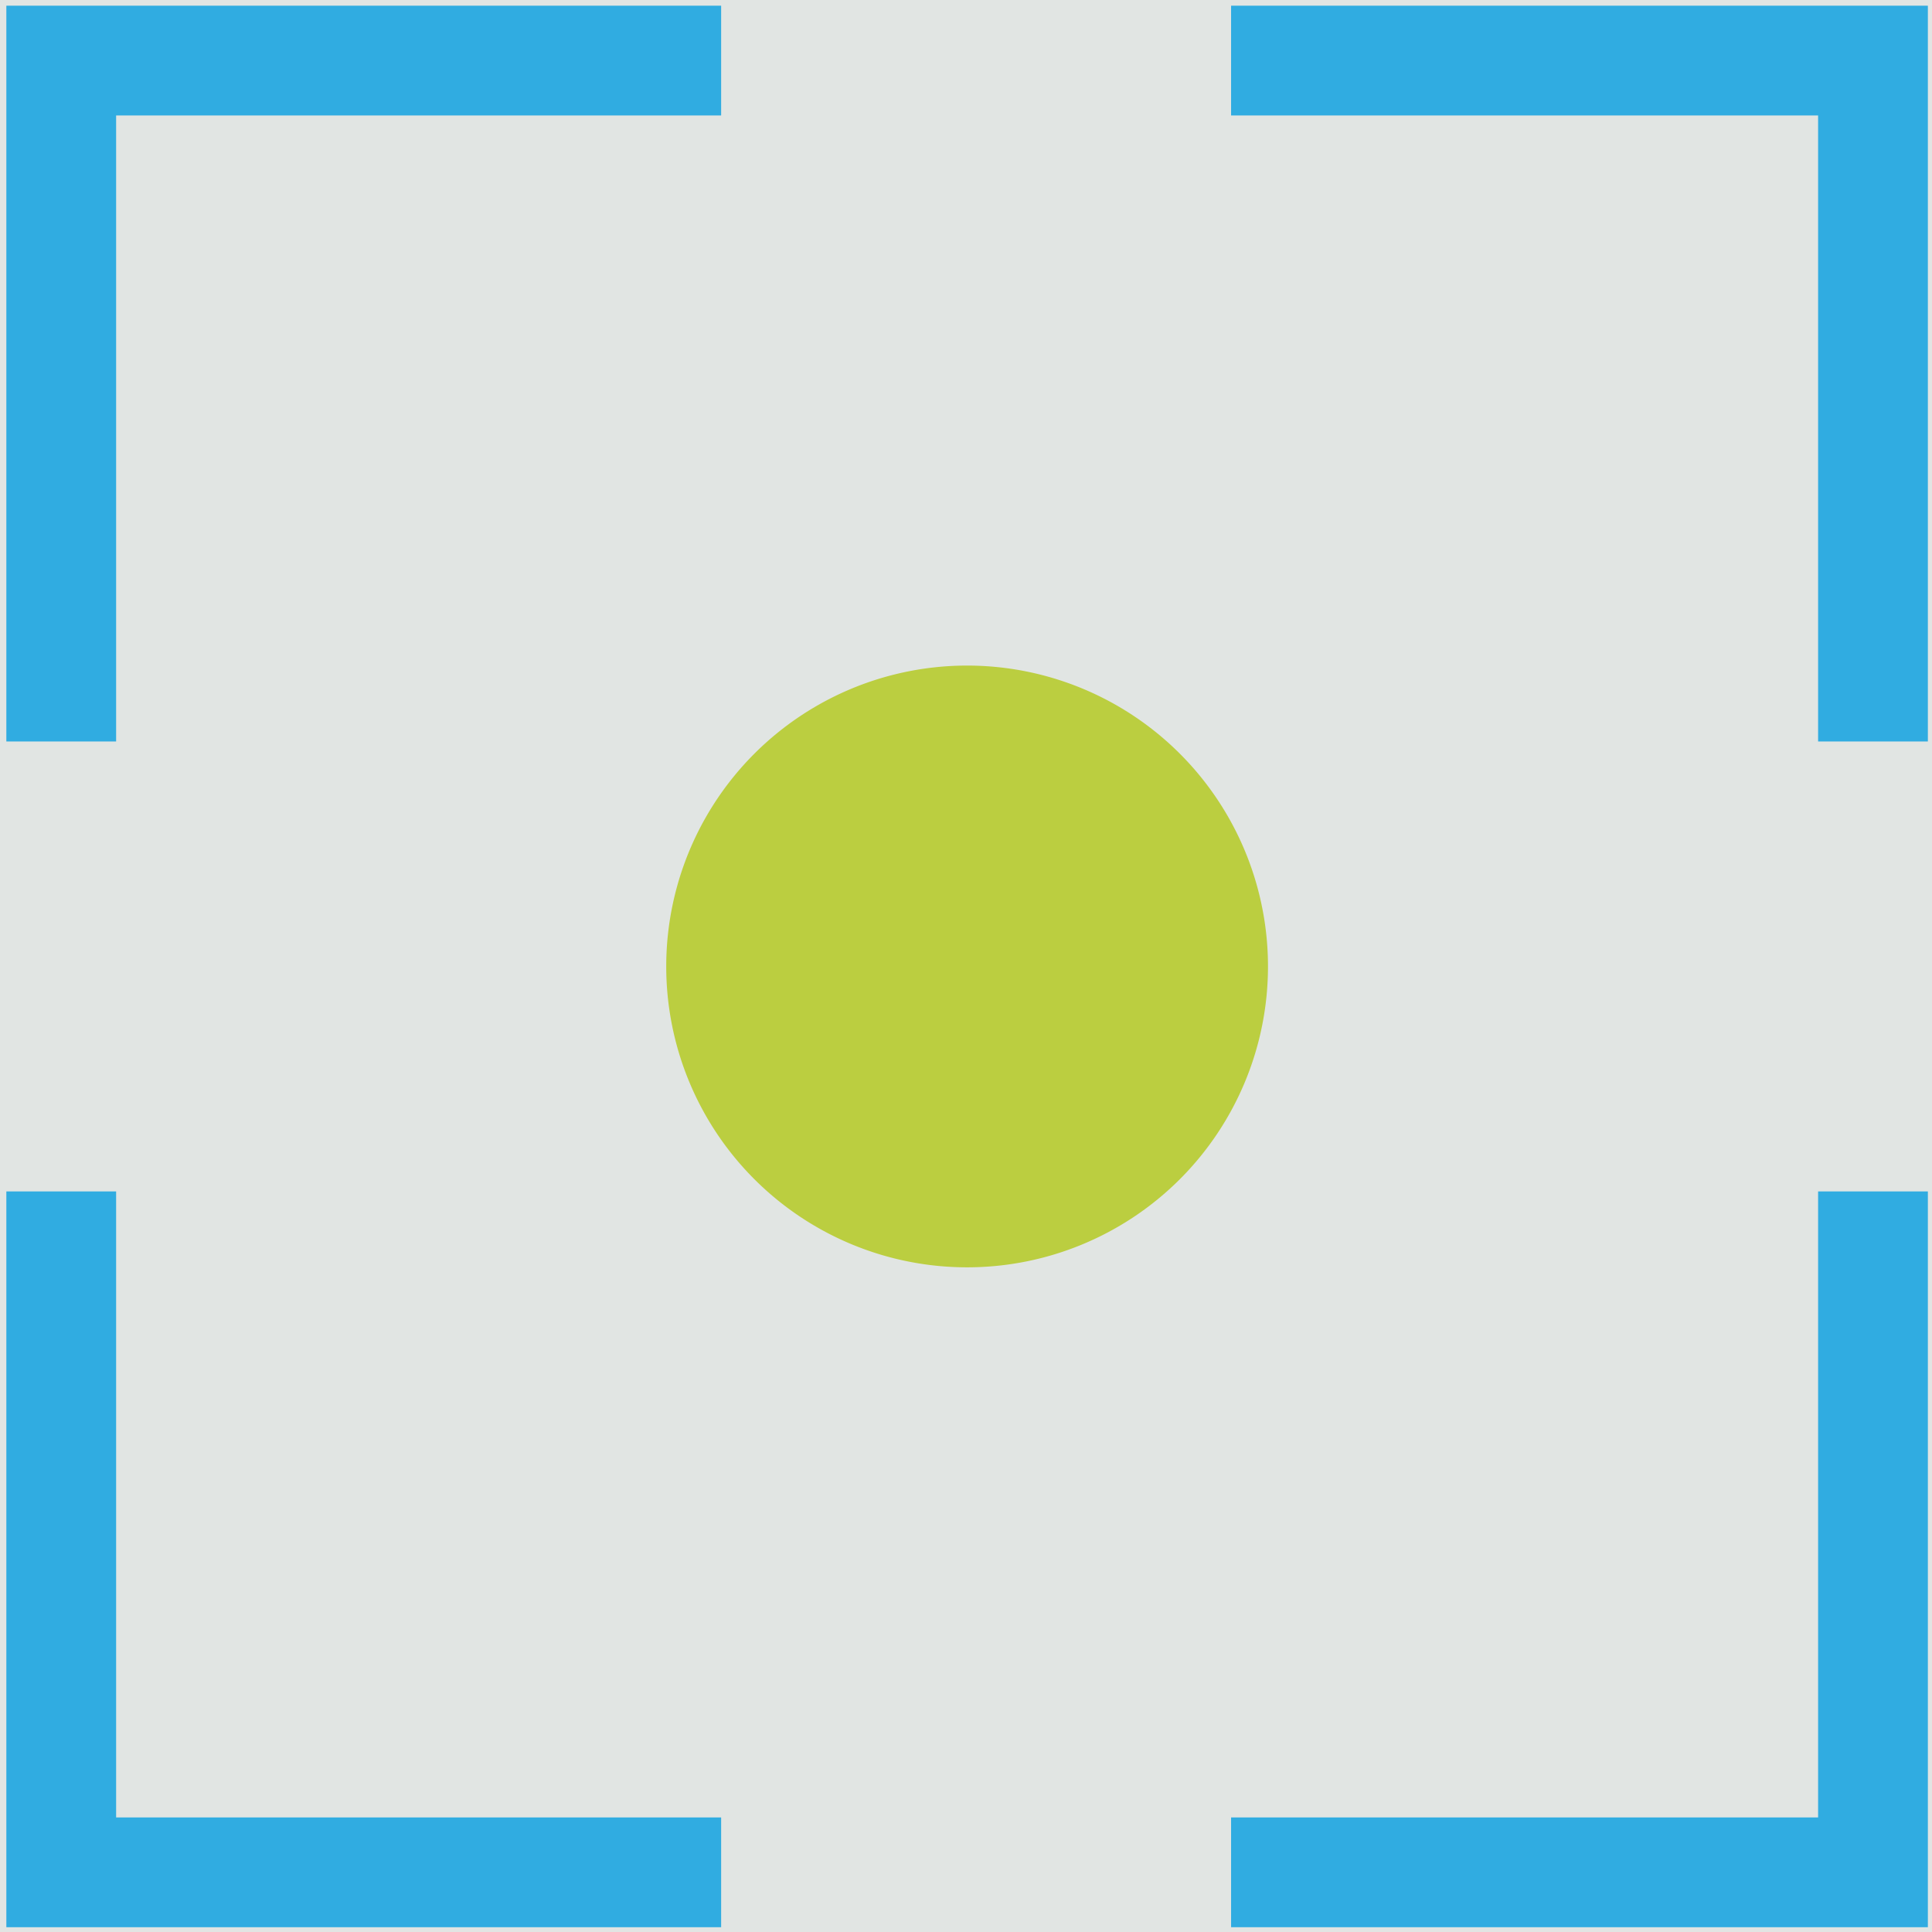 <svg xmlns="http://www.w3.org/2000/svg" xmlns:xlink="http://www.w3.org/1999/xlink" width="64.296" height="64.296" viewBox="0 0 64.296 64.296">
  <defs>
    <clipPath id="clip-path">
      <path id="Path_846" data-name="Path 846" d="M0,0H64.3V-64.3H0Z" fill="none"/>
    </clipPath>
  </defs>
  <g id="Group_1109" data-name="Group 1109" transform="translate(0 64.296)">
    <path id="Path_843" data-name="Path 843" d="M0,0H64.3V-64.3H0Z" fill="#e1e5e3"/>
    <g id="Group_1108" data-name="Group 1108" clip-path="url(#clip-path)">
      <g id="Group_1106" data-name="Group 1106" transform="translate(22.172 -32.133)">
        <path id="Path_844" data-name="Path 844" d="M0,0A10.013,10.013,0,0,1,10.013-10.013,10.013,10.013,0,0,1,20.026,0,10.013,10.013,0,0,1,10.013,10.013,10.013,10.013,0,0,1,0,0" fill="#bbce40"/>
      </g>
      <g id="Group_1107" data-name="Group 1107" transform="translate(2.038 -24.646)">
        <path id="Path_845" data-name="Path 845" d="M0,0V22.66H21.961m0-60.294H0v22.66m60.294,0v-22.66H38.932m0,60.294H60.294V0" fill="none" stroke="#30ace1" stroke-width="3.653"/>
      </g>
    </g>
  </g>
</svg>
